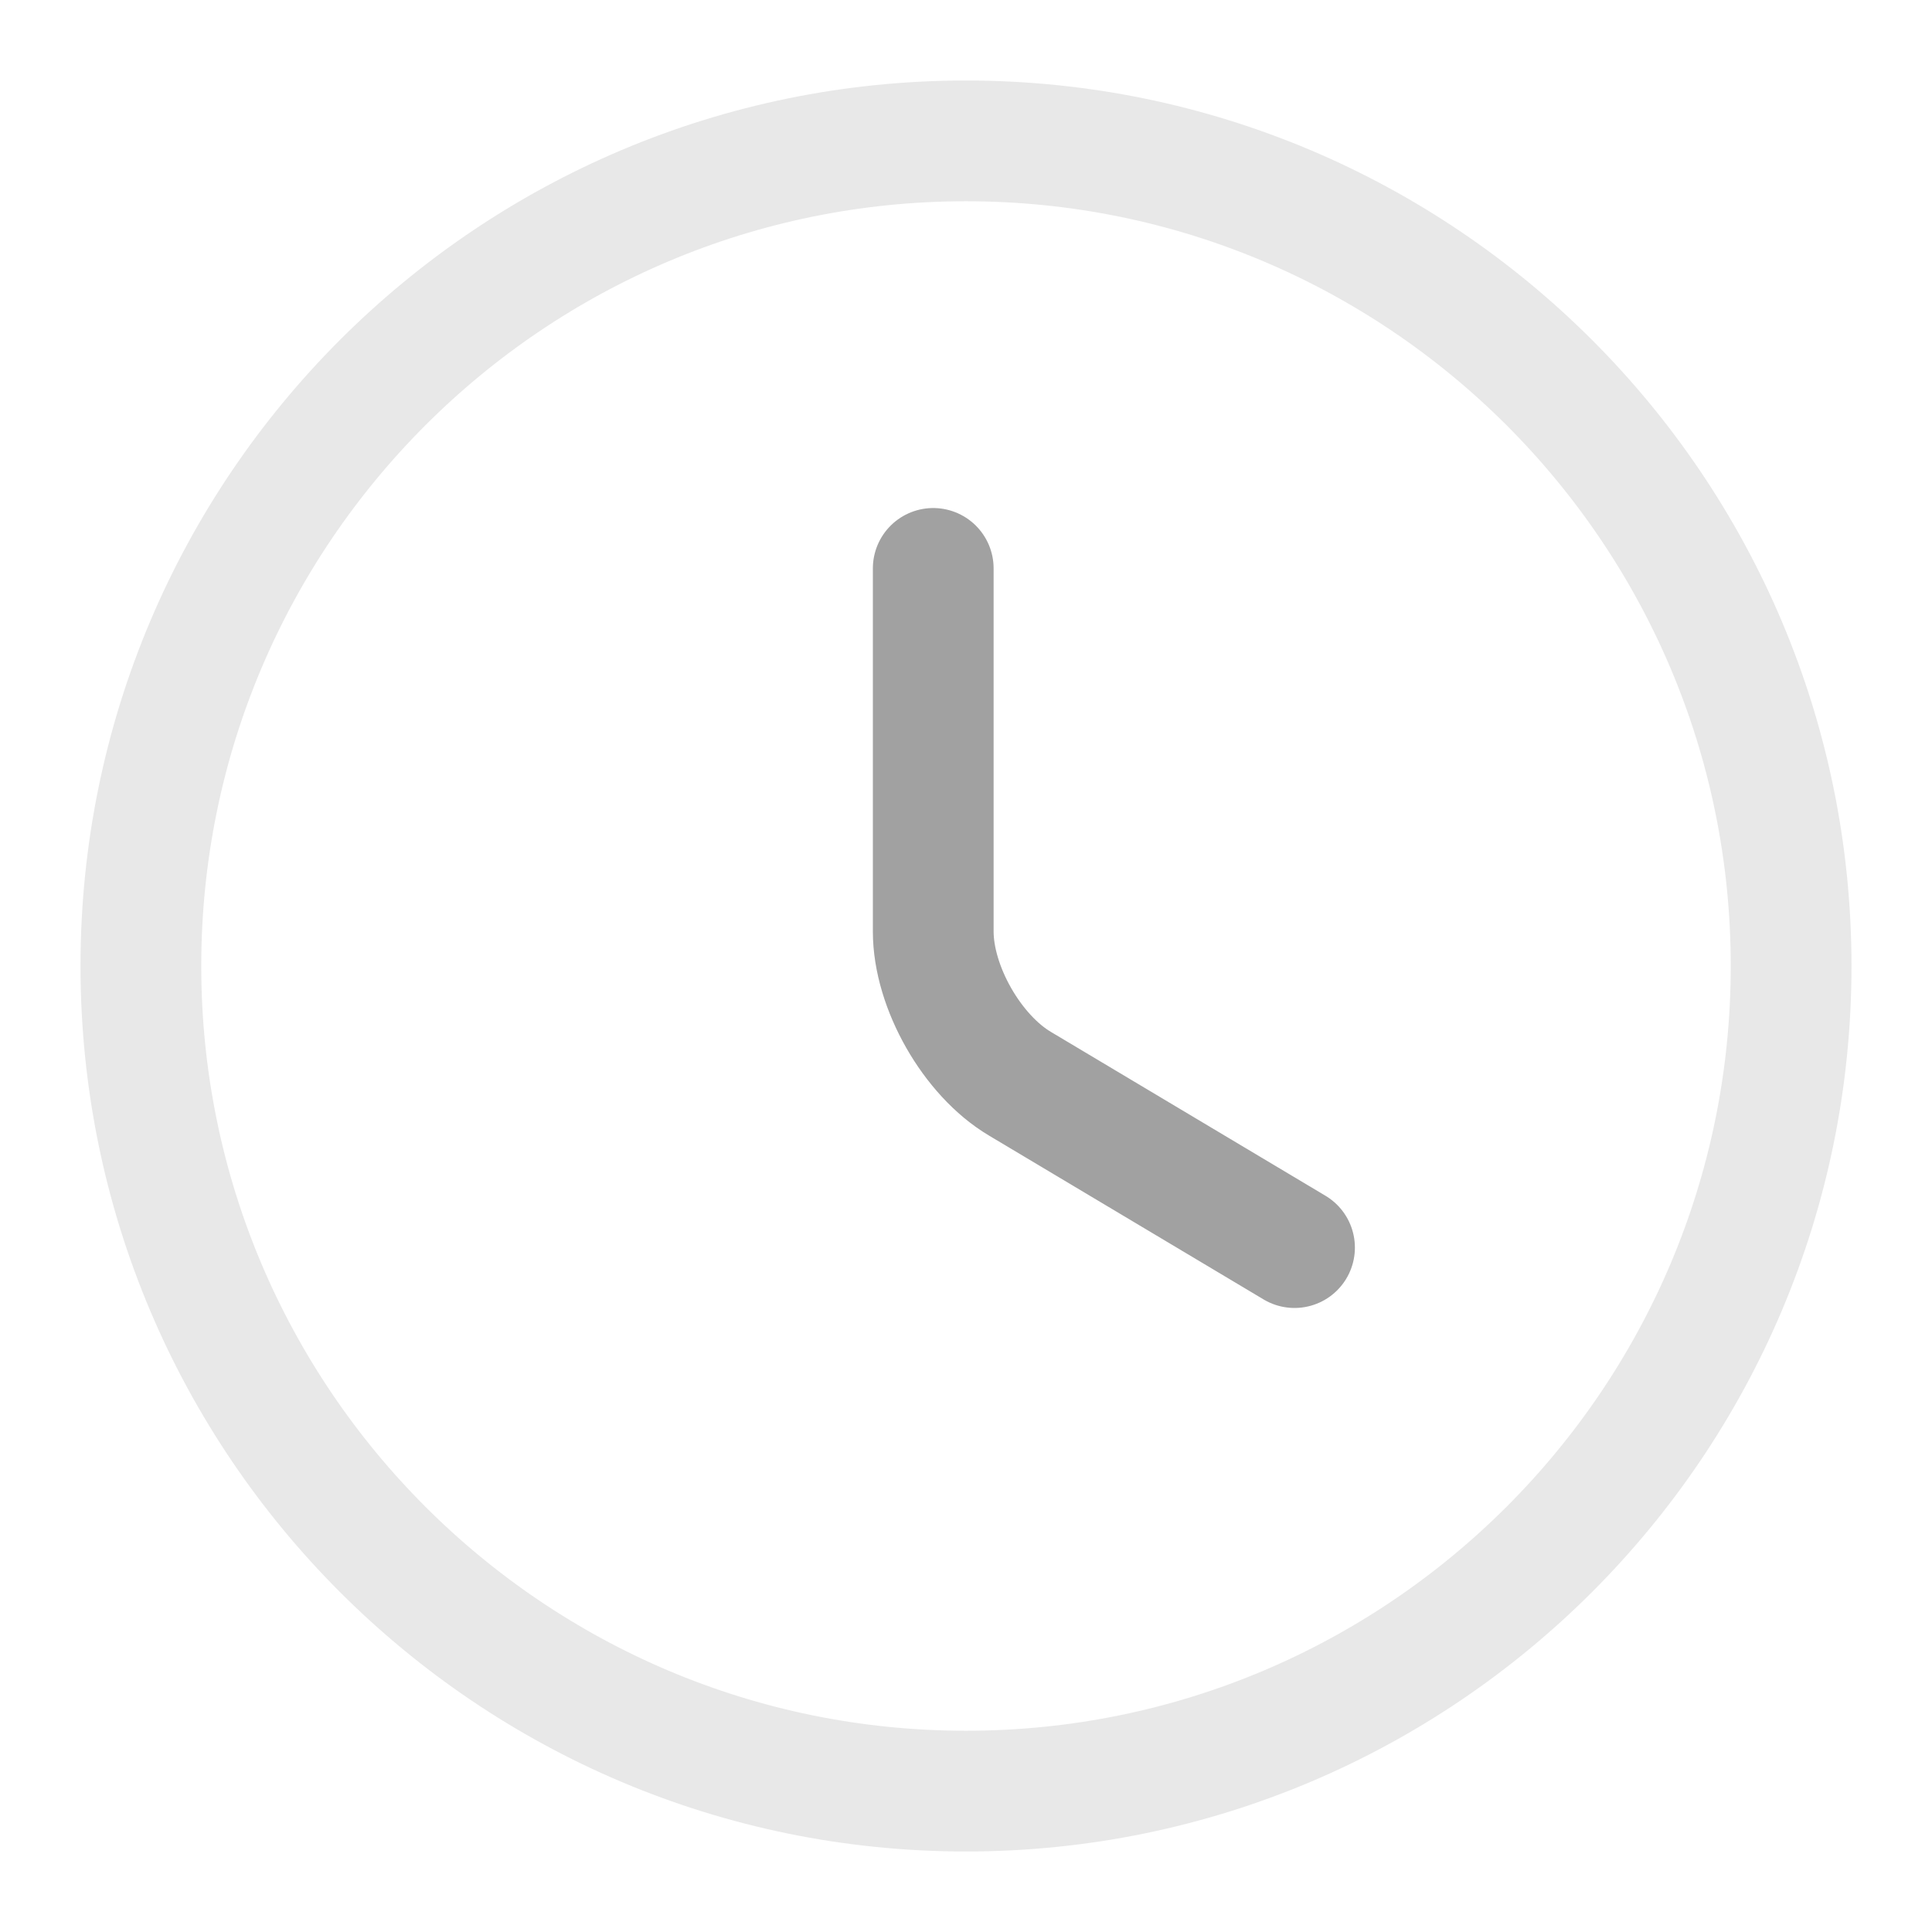 <svg width="24" height="24" viewBox="0 0 24 24" fill="none" xmlns="http://www.w3.org/2000/svg">
<path d="M22.25 12C22.25 17.658 17.658 22.25 12 22.25C6.342 22.25 1.75 17.658 1.75 12C1.75 6.342 6.342 1.75 12 1.75C17.658 1.75 22.25 6.342 22.25 12Z" stroke="#E8E8E8" stroke-width="1.5" stroke-linecap="round" stroke-linejoin="round"/>
<path d="M16.081 15.498L12.671 13.463C12.077 13.111 11.593 12.264 11.593 11.571V7.061" stroke="#A1A1A1" stroke-width="1.5" stroke-linecap="round" stroke-linejoin="round"/>
</svg>
